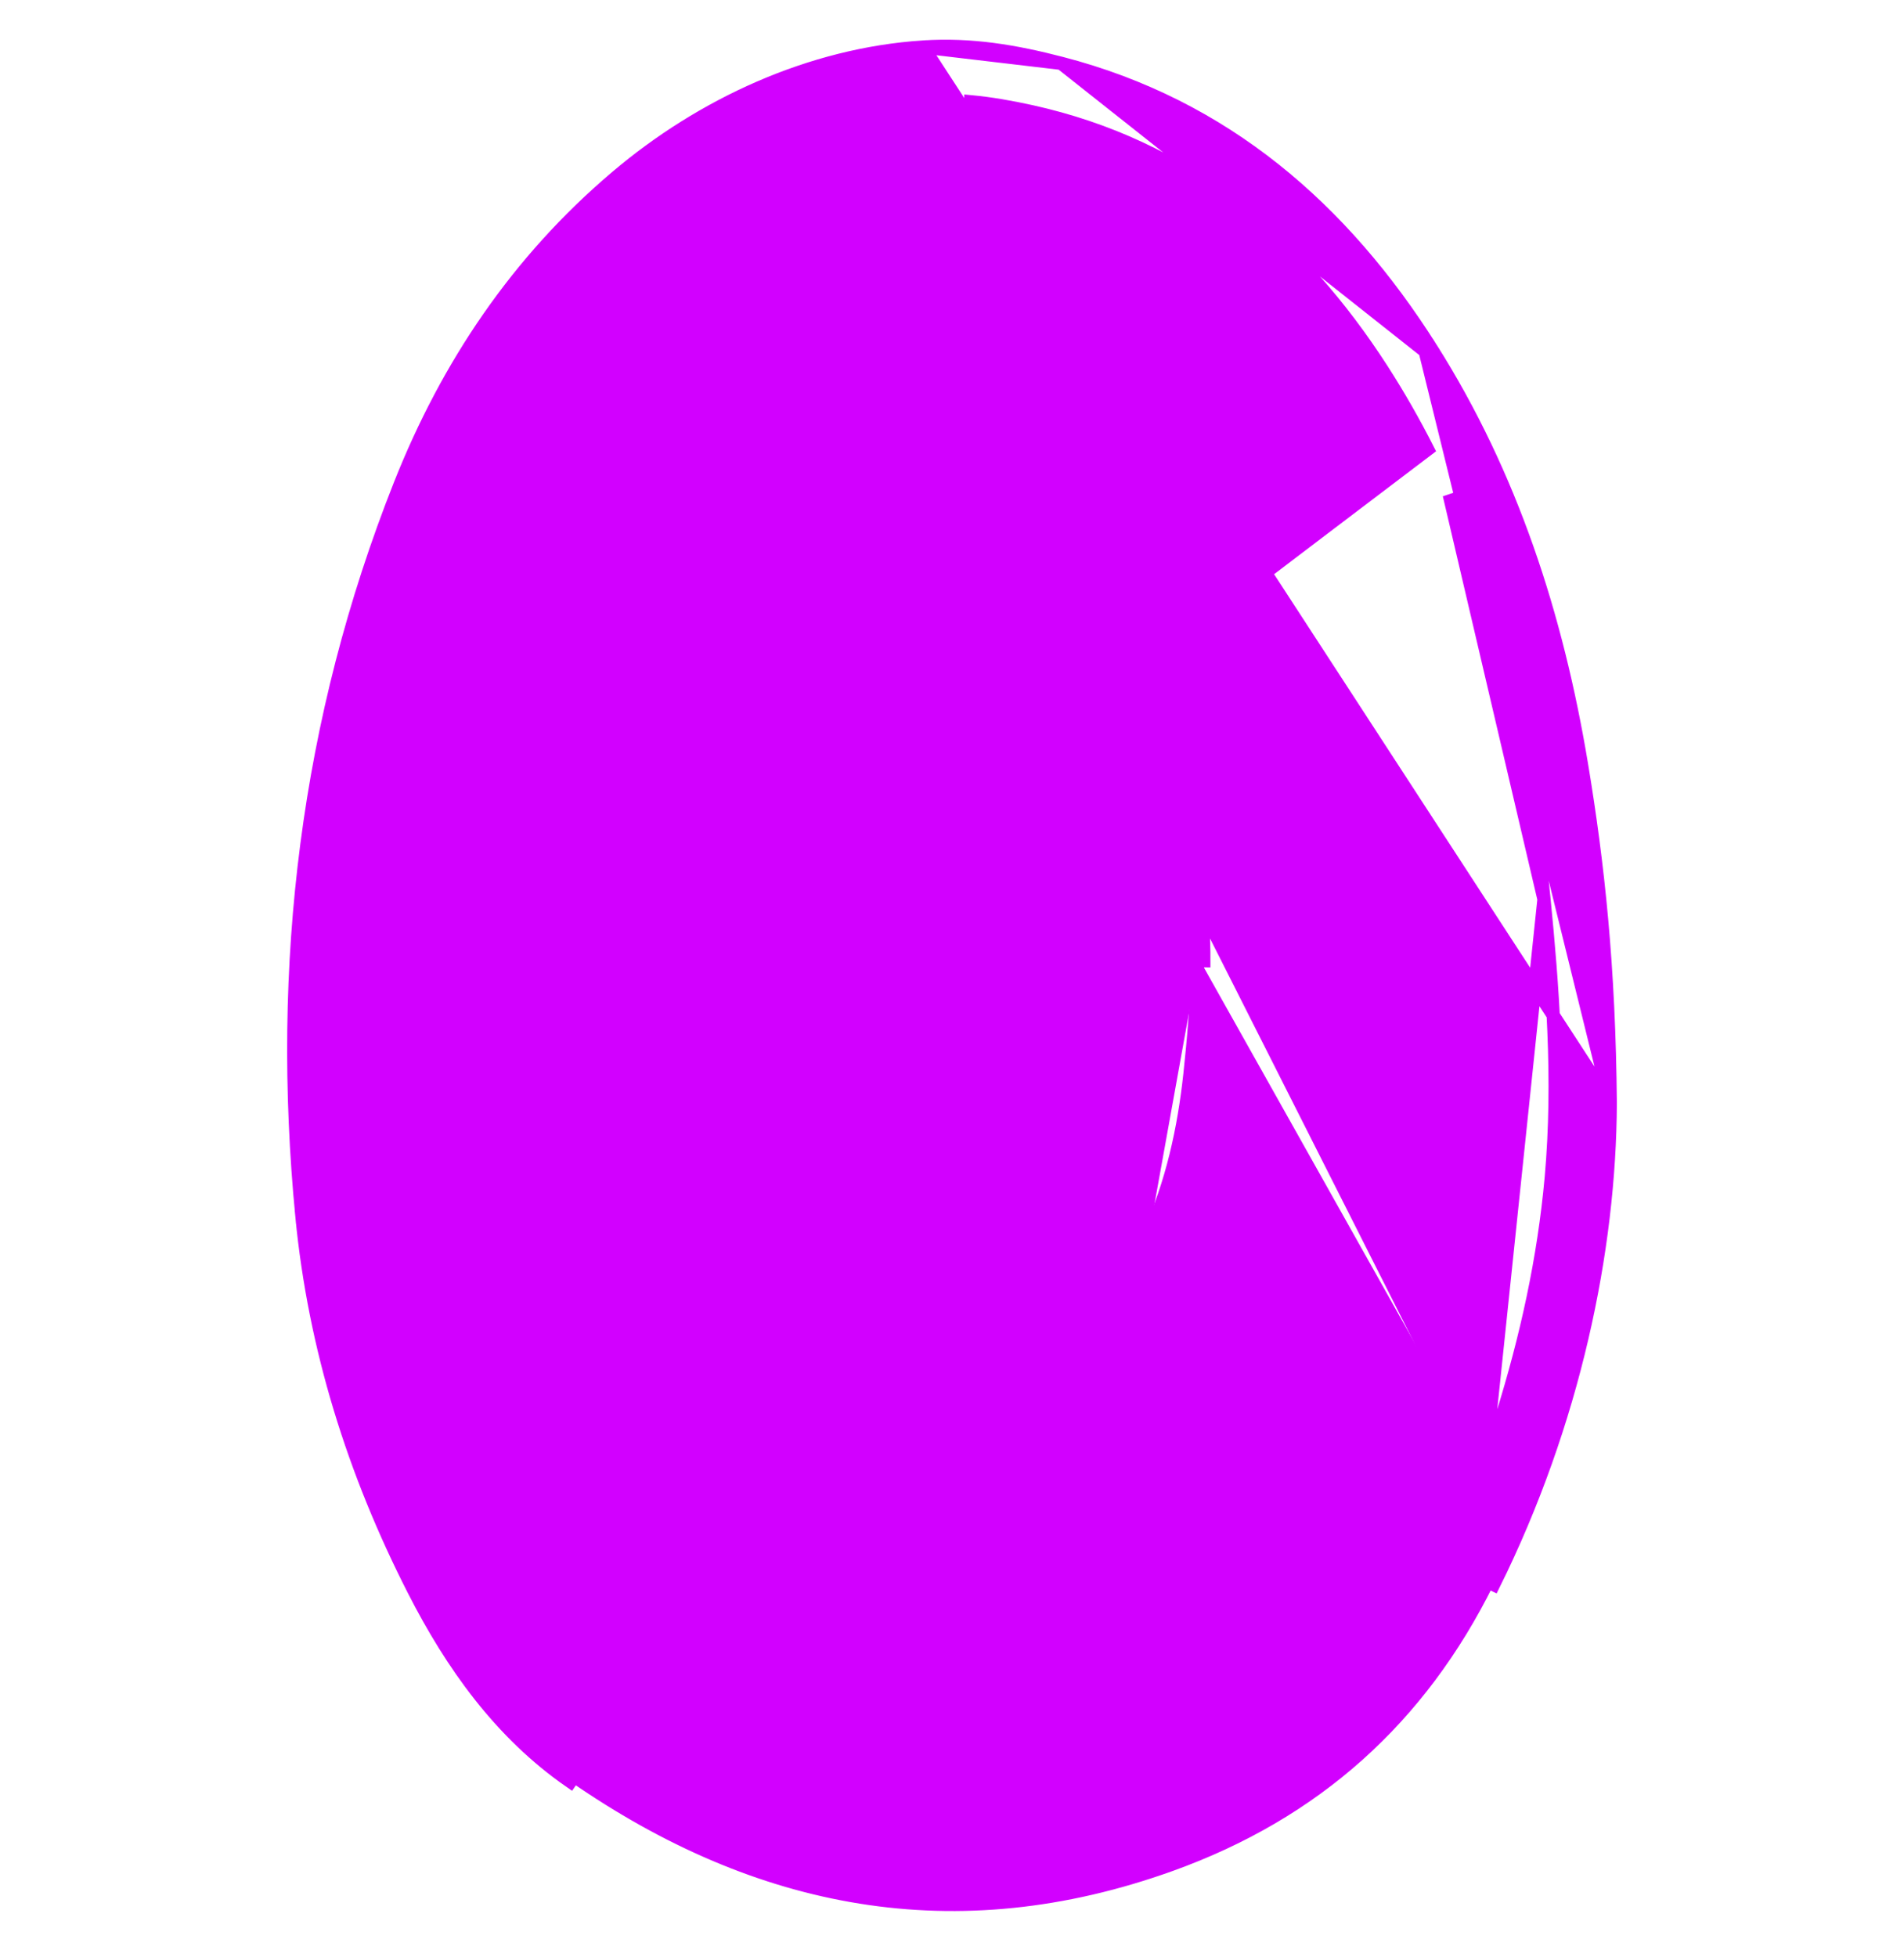 <svg width="36" height="37" viewBox="0 0 36 37" fill="none" xmlns="http://www.w3.org/2000/svg">
<path d="M30.446 20.849L30.446 20.851C30.435 23.631 29.759 26.887 28.241 29.954C28.241 29.954 28.241 29.954 28.241 29.954L28.129 29.899C26.848 32.487 24.863 34.267 22.139 35.247C18.071 36.71 14.33 35.981 10.856 33.575L10.785 33.678C9.461 32.761 8.542 31.468 7.823 30.057C6.689 27.835 5.95 25.482 5.709 22.996L5.833 22.984L5.709 22.996C5.249 18.246 5.8 13.615 7.566 9.159C8.46 6.904 9.783 4.934 11.654 3.348C13.269 1.977 15.325 1.028 17.455 0.889L30.446 20.849ZM30.446 20.849C30.423 18.28 30.218 16.354 29.9 14.441C29.435 11.65 28.577 8.982 27.051 6.573L26.946 6.64M30.446 20.849L26.946 6.64M26.946 6.64L27.051 6.573C25.39 3.95 23.158 1.998 20.066 1.197M26.946 6.64L20.066 1.197M28.069 27.738C27.379 27.287 25.69 26.228 24.14 25.256C23.175 24.652 22.265 24.081 21.681 23.711C21.736 23.6 21.789 23.488 21.84 23.376C21.84 23.376 21.84 23.375 21.84 23.375L21.727 23.323M28.069 27.738L22.715 17.139L22.715 17.139C22.752 17.52 22.765 17.903 22.761 18.286M28.069 27.738C28.188 27.417 28.299 27.094 28.401 26.768C28.863 25.284 29.192 23.801 29.331 22.256C29.413 21.336 29.42 20.412 29.381 19.487L29.381 19.487C29.346 18.657 29.275 17.826 29.193 16.998L28.069 27.738ZM21.727 23.323C22.163 22.372 22.387 21.343 22.499 20.306C22.57 19.643 22.63 18.963 22.636 18.284M21.727 23.323C21.66 23.47 21.59 23.615 21.519 23.758L21.727 23.323ZM22.636 18.284L22.761 18.286M22.636 18.284C22.64 17.905 22.627 17.526 22.59 17.152L22.761 18.286M22.636 18.284L22.761 18.285C22.761 18.286 22.761 18.286 22.761 18.286M20.066 1.197C19.196 0.971 18.367 0.829 17.455 0.889L20.066 1.197ZM19.497 2.11L19.497 2.11C22.424 2.757 24.549 4.528 26.137 6.997C26.451 7.485 26.735 7.985 26.994 8.494C25.741 9.443 24.297 10.54 22.942 11.57C22.426 11.962 21.923 12.345 21.448 12.706C21.364 12.564 21.275 12.424 21.18 12.286C20.557 11.377 19.507 10.745 18.375 10.605C18.393 9.402 18.372 5.119 18.361 2.831C18.36 2.473 18.358 2.164 18.357 1.923C18.737 1.959 19.117 2.026 19.497 2.11ZM14.373 15.265L14.373 15.265C14.658 14.251 15.006 13.296 15.721 12.52L15.721 12.52C16.178 12.024 16.702 11.678 17.359 11.576C18.538 11.394 19.507 11.753 20.255 12.685C20.98 13.588 21.334 14.67 21.546 15.797L21.546 15.797C21.702 16.626 21.776 17.445 21.782 18.267C21.791 19.656 21.657 21.144 21.206 22.454L21.206 22.454C20.855 23.471 20.285 24.326 19.485 25.044C18.318 26.094 16.922 25.788 16.097 24.938C15.559 24.384 15.127 23.762 14.818 23.06C13.702 20.52 13.625 17.92 14.373 15.265ZM16.558 2.022L16.558 2.022C16.88 1.947 17.2 1.907 17.521 1.895C17.482 3.633 17.476 9.073 17.5 10.596C16.631 10.69 15.768 11.094 15.056 11.896C14.828 12.152 14.61 12.43 14.415 12.723C13.476 11.952 12.175 10.89 10.977 9.912C10.263 9.329 9.586 8.776 9.043 8.332C9.137 8.144 9.233 7.957 9.333 7.771C10.081 6.377 11.077 5.197 12.258 4.151C13.497 3.054 14.954 2.399 16.558 2.022ZM6.655 18.06L6.655 18.06C6.82 16.052 7.06 14.061 7.601 12.123C7.88 11.125 8.22 10.153 8.633 9.209C9.25 9.713 9.984 10.315 10.741 10.936C11.861 11.856 13.031 12.817 13.952 13.563C13.938 13.595 13.925 13.626 13.911 13.657L13.911 13.658C12.526 17.037 12.516 20.42 14.097 23.759L14.097 23.759C14.139 23.849 14.184 23.938 14.229 24.026C12.691 25.231 9.911 27.431 8.322 28.691C8.194 28.408 8.072 28.124 7.957 27.838L7.957 27.838C6.693 24.7 6.379 21.419 6.655 18.06ZM8.764 29.6C9.679 28.859 13.3 25.963 14.717 24.839C14.966 25.198 15.252 25.531 15.583 25.832L15.583 25.832C16.165 26.36 16.835 26.66 17.526 26.73C17.523 28.561 17.524 30.498 17.525 32.393C17.526 33.3 17.526 34.197 17.526 35.069C16.289 35.031 15.039 34.806 13.948 34.342C12.103 33.557 10.404 32.347 9.347 30.632L9.24 30.698L9.347 30.632C9.14 30.297 8.946 29.952 8.764 29.6ZM19.452 34.979L19.452 34.979C19.12 35.02 18.78 35.048 18.436 35.063C18.438 33.252 18.429 28.388 18.424 26.69C18.93 26.594 19.427 26.376 19.89 26.036L19.89 26.036C20.457 25.617 20.883 25.099 21.232 24.535C23.385 25.917 25.54 27.297 27.695 28.675C27.499 29.135 27.287 29.588 27.057 30.032L27.057 30.032C26.613 30.895 26.005 31.669 25.297 32.335C23.698 33.835 21.624 34.708 19.452 34.979ZM27.402 9.353C28.21 11.184 28.703 13.131 28.978 15.147L28.978 15.147C29.062 15.762 29.131 16.379 29.193 16.998L27.402 9.353Z" fill="#D200FF" stroke="#D200FF" stroke-width="0.25"/>
</svg>
